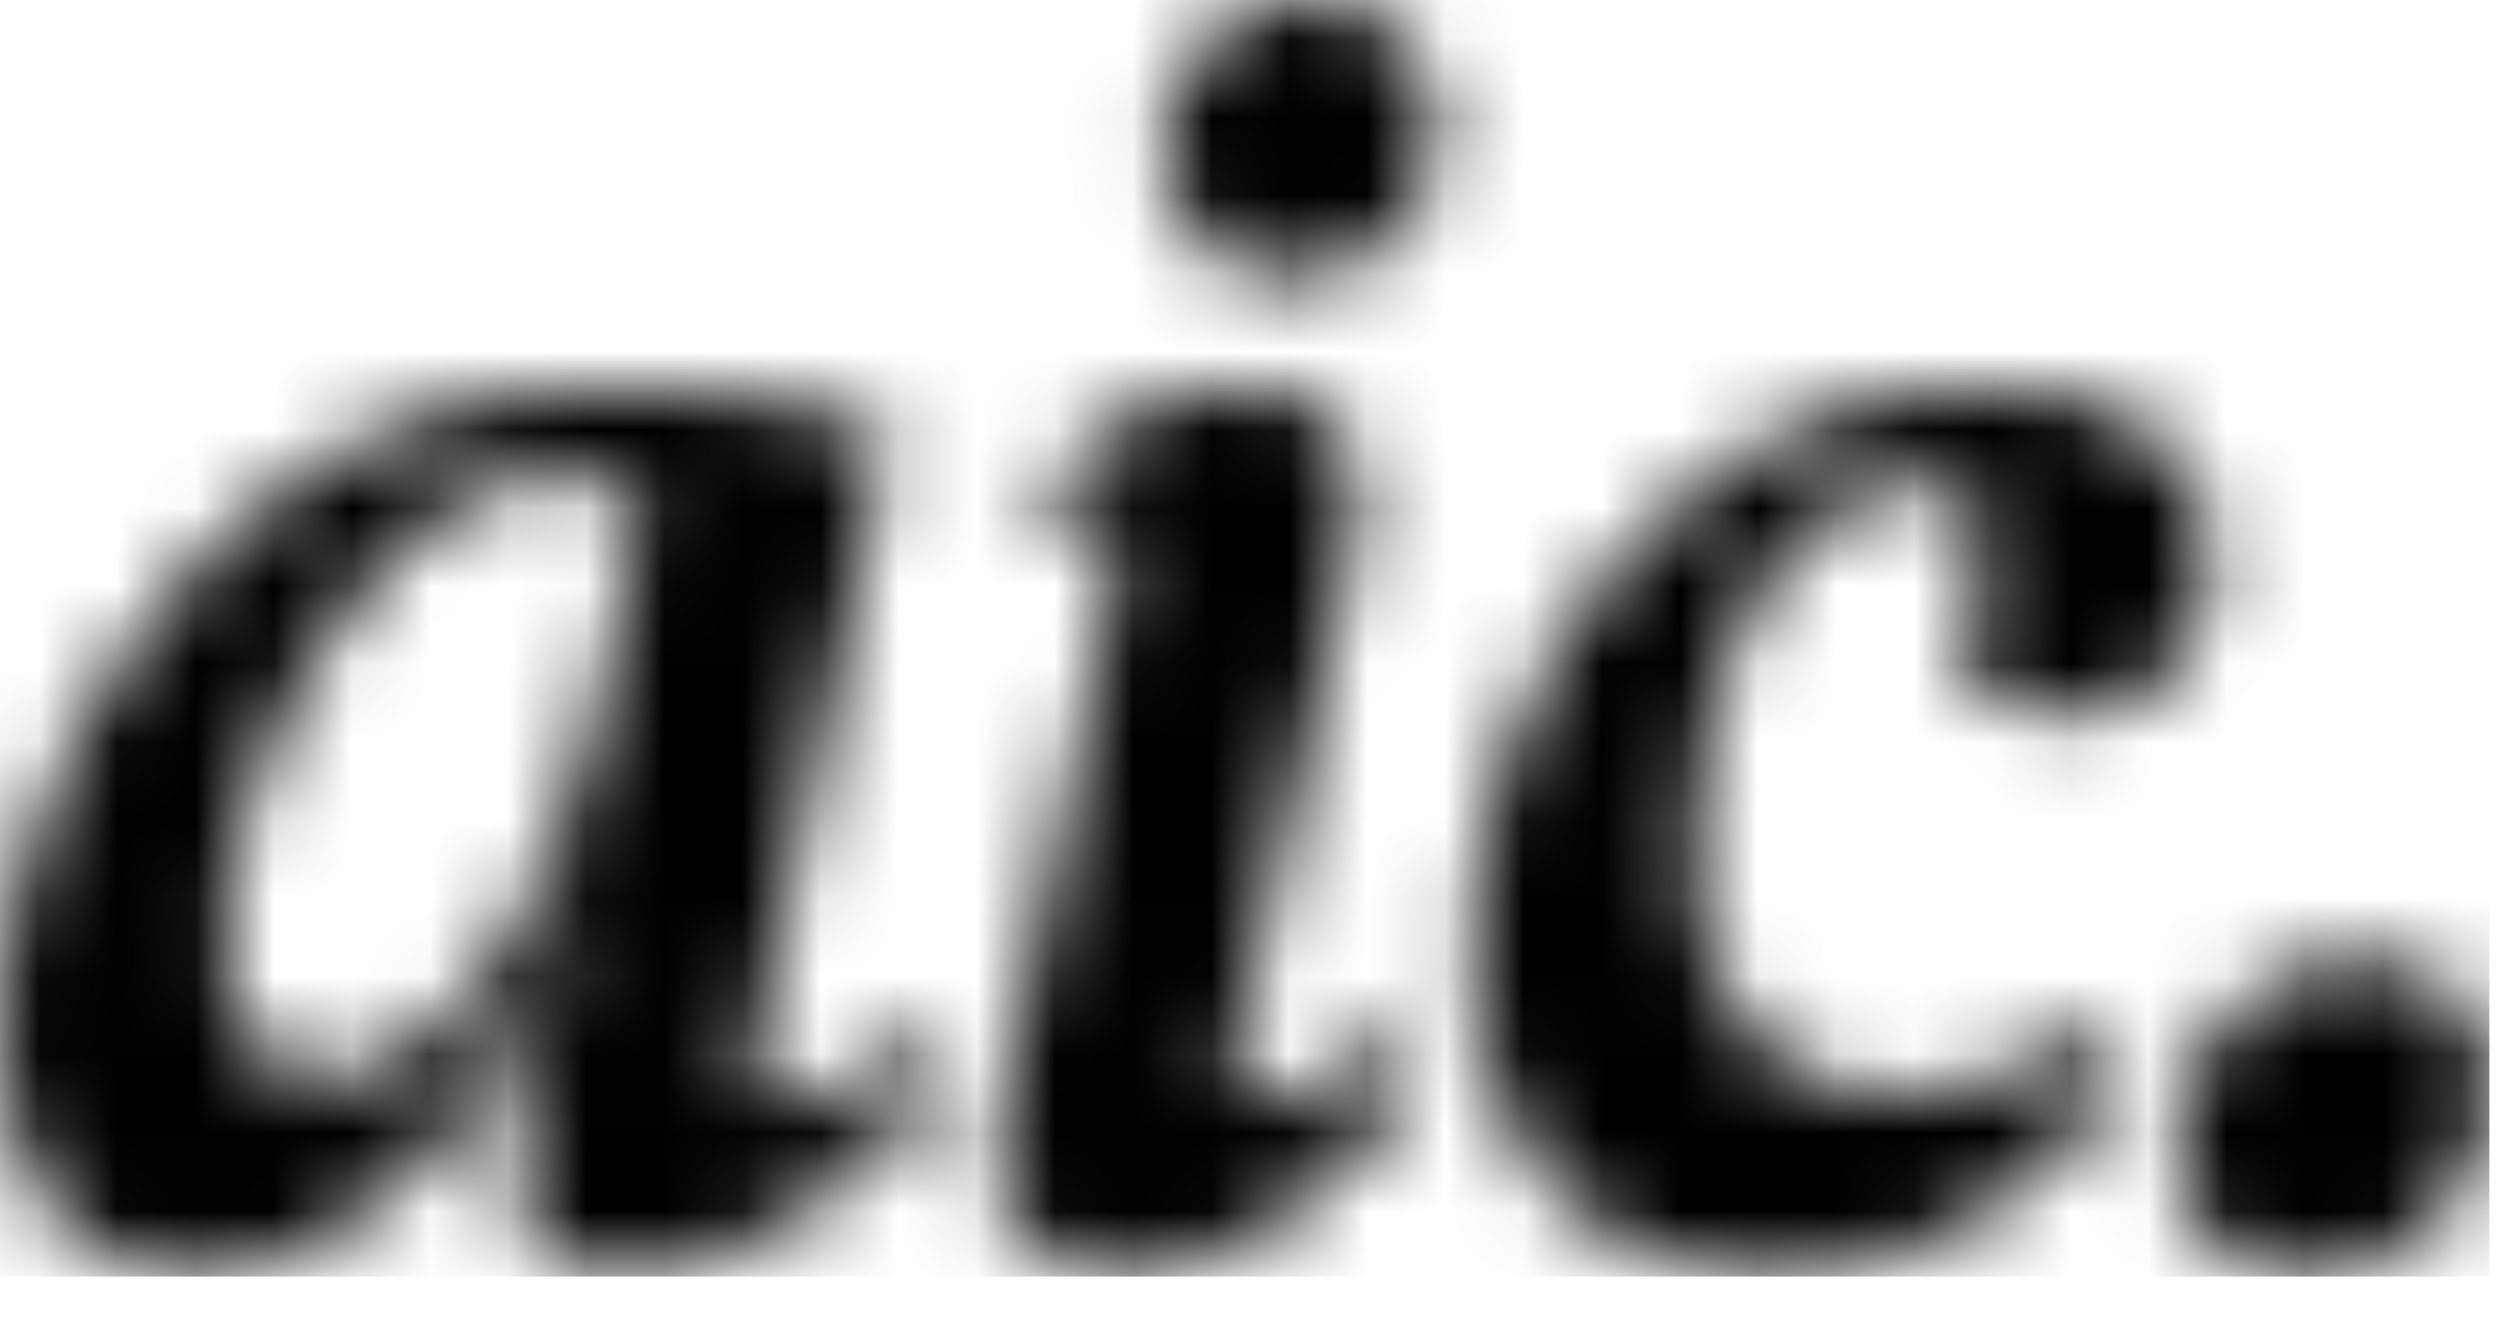<svg xmlns="http://www.w3.org/2000/svg" xmlns:xlink="http://www.w3.org/1999/xlink" width="32" height="17" viewBox="0 0 32 17">
    <defs>
        <path id="a" d="M29.607 16.34h-.157c-.873-.032-1.58-.596-1.58-1.588 0-1.226.953-2.451 2.36-2.451 1.112 0 1.634.703 1.634 1.634 0 1.223-.938 2.36-2.257 2.404zm-18.055-3.063l.522.499c-.976 1.407-2.656 2.542-4.153 2.542-1.112 0-1.294-.727-1.294-1.407 0-1.158.999-3.518.999-3.518l-.069-.023c-1.361 3.427-3.381 4.948-5.106 4.948S0 14.798 0 13.118c0-1.34.545-3.609 2.315-5.629C4.017 5.56 5.946 4.97 7.943 4.97c1.77 0 3.223.454 3.427.613l-1.68 7.762c-.113.499.046.771.364.771.772 0 1.498-.84 1.498-.84zm15.637.43c-.318.614-1.861 2.61-4.517 2.61-2.542 0-3.812-1.815-3.812-4.175 0-2.02.975-4.244 2.496-5.56 1.453-1.271 2.769-1.612 4.108-1.612 2.02 0 2.837 1.112 2.837 2.224 0 .885-.613 1.975-1.839 1.975-.68 0-1.225-.363-1.475-1.09.318-.272.431-.703.431-1.089a.788.788 0 0 0-.817-.772c-1.43 0-2.882 1.77-2.882 4.766 0 1.612.84 2.996 2.474 2.996.84 0 1.725-.159 2.564-.817l.432.545zM14.91 1.726A1.897 1.897 0 0 1 16.794 0c.954 0 1.68.885 1.589 1.861a1.863 1.863 0 0 1-1.884 1.702c-.953 0-1.68-.817-1.588-1.838zM13.23 6.74l-.09-.136c.794-1.157 1.77-1.634 2.79-1.634 1.317 0 1.453 1.044 1.453 1.453 0 .43-.136.885-.295 1.588l-1.248 5.356c-.136.545.046.704.34.704.704 0 1.498-.794 1.498-.794l.522.499c-.975 1.407-2.36 2.542-3.949 2.542-.975 0-1.475-.704-1.475-1.453 0-.295.023-.635.114-1.044l1.27-5.923c.16-.704.16-1.09-.09-1.226-.25-.136-.522-.045-.84.068zM7.784 8.42l.432-1.952c-.205-.25-.545-.363-1.09-.363-2.11 0-4.221 3.518-4.221 5.878 0 1.044.295 1.793 1.339 1.793 1.112 0 1.997-1.248 2.52-2.27.521-1.044.703-1.634 1.02-3.086z"/>
    </defs>
    <g fill="none" fill-rule="evenodd">
        <mask id="b" fill="#fff">
            <use xlink:href="#a"/>
        </mask>
        <path fill="#000" d="M0 16.34h31.864V-.002H0z" mask="url(#b)"/>
    </g>
</svg>
